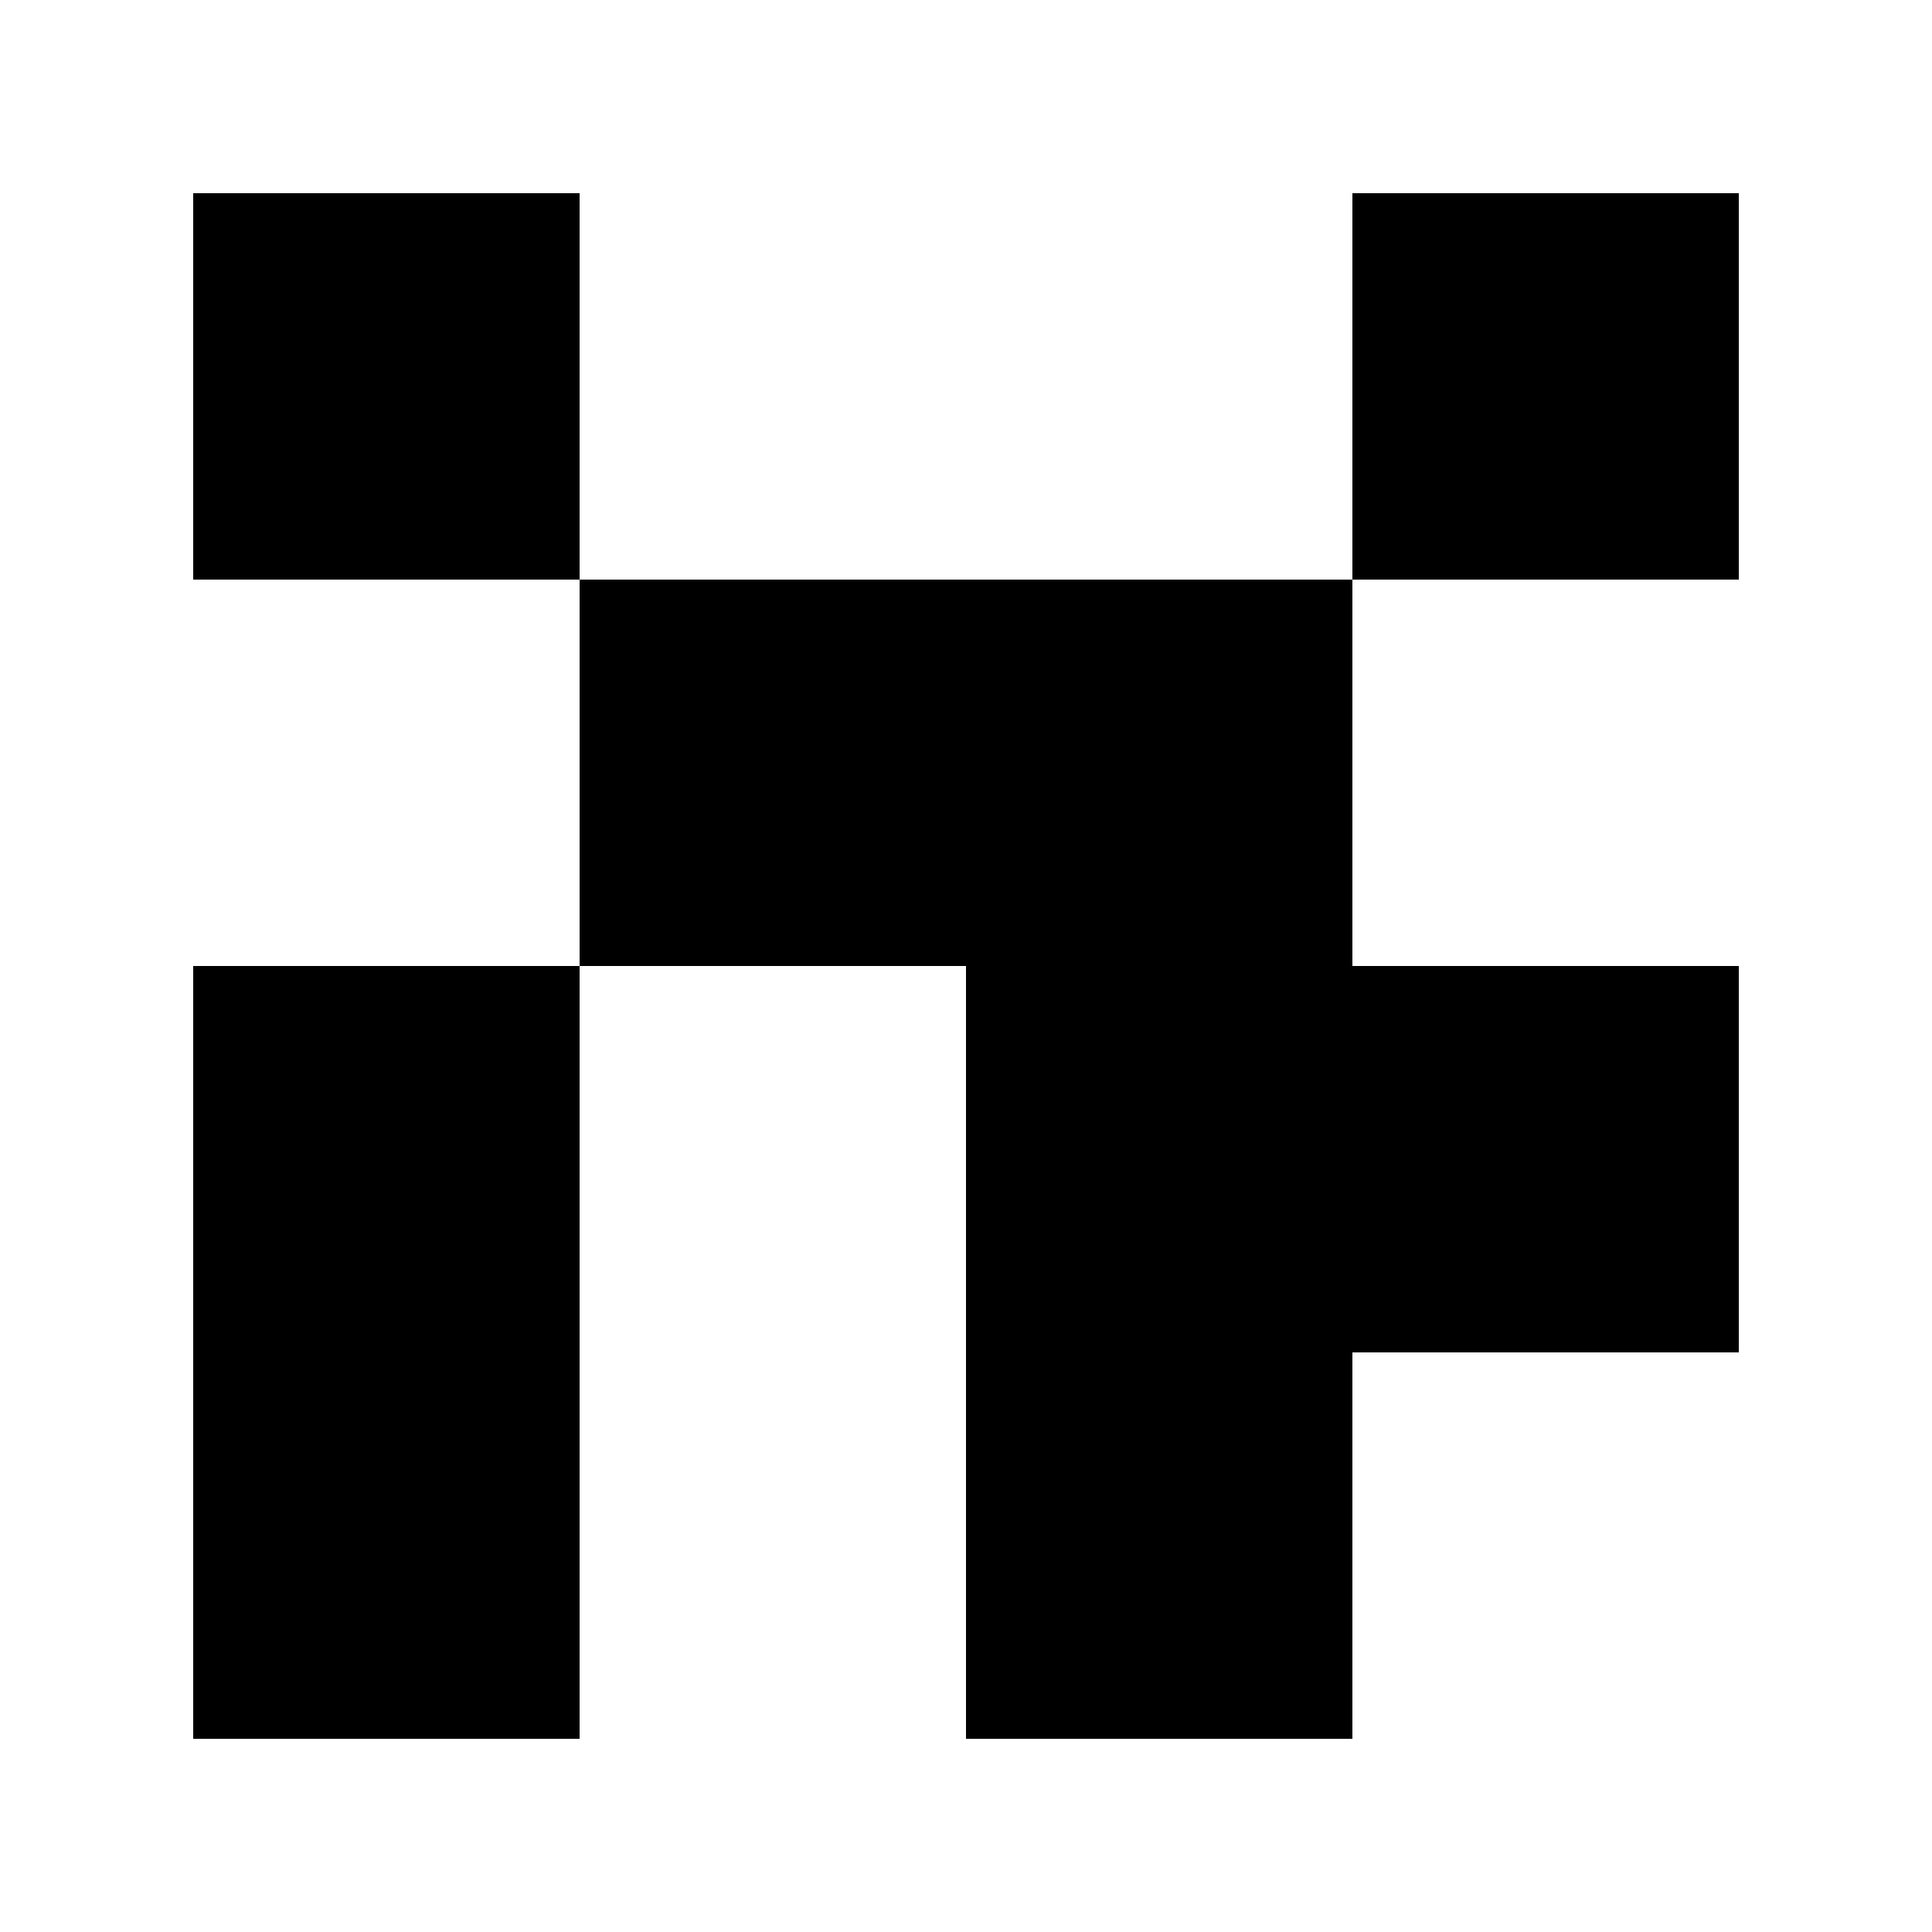 <svg xmlns="http://www.w3.org/2000/svg" viewBox="0 0 500 500">
  <!-- White background/border that extends 50px beyond the original pattern -->
  <rect x="0" y="0" width="500" height="500" fill="white"/>
  
  <!-- Original marker pattern, shifted 50px to account for border -->
  <g transform="translate(50, 50)">
    <rect x="0" y="0" width="100" height="100" fill="#000000"/>
    <rect x="300" y="0" width="100" height="100" fill="#000000"/>
    <rect x="100" y="100" width="200" height="100" fill="#000000"/>
    <rect x="0" y="200" width="100" height="100" fill="#000000"/>
    <rect x="200" y="200" width="100" height="100" fill="#000000"/>
    <rect x="300" y="200" width="100" height="100" fill="#000000"/>
    <rect x="0" y="300" width="100" height="100" fill="#000000"/>
    <rect x="200" y="300" width="100" height="100" fill="#000000"/>
  </g>
</svg>
